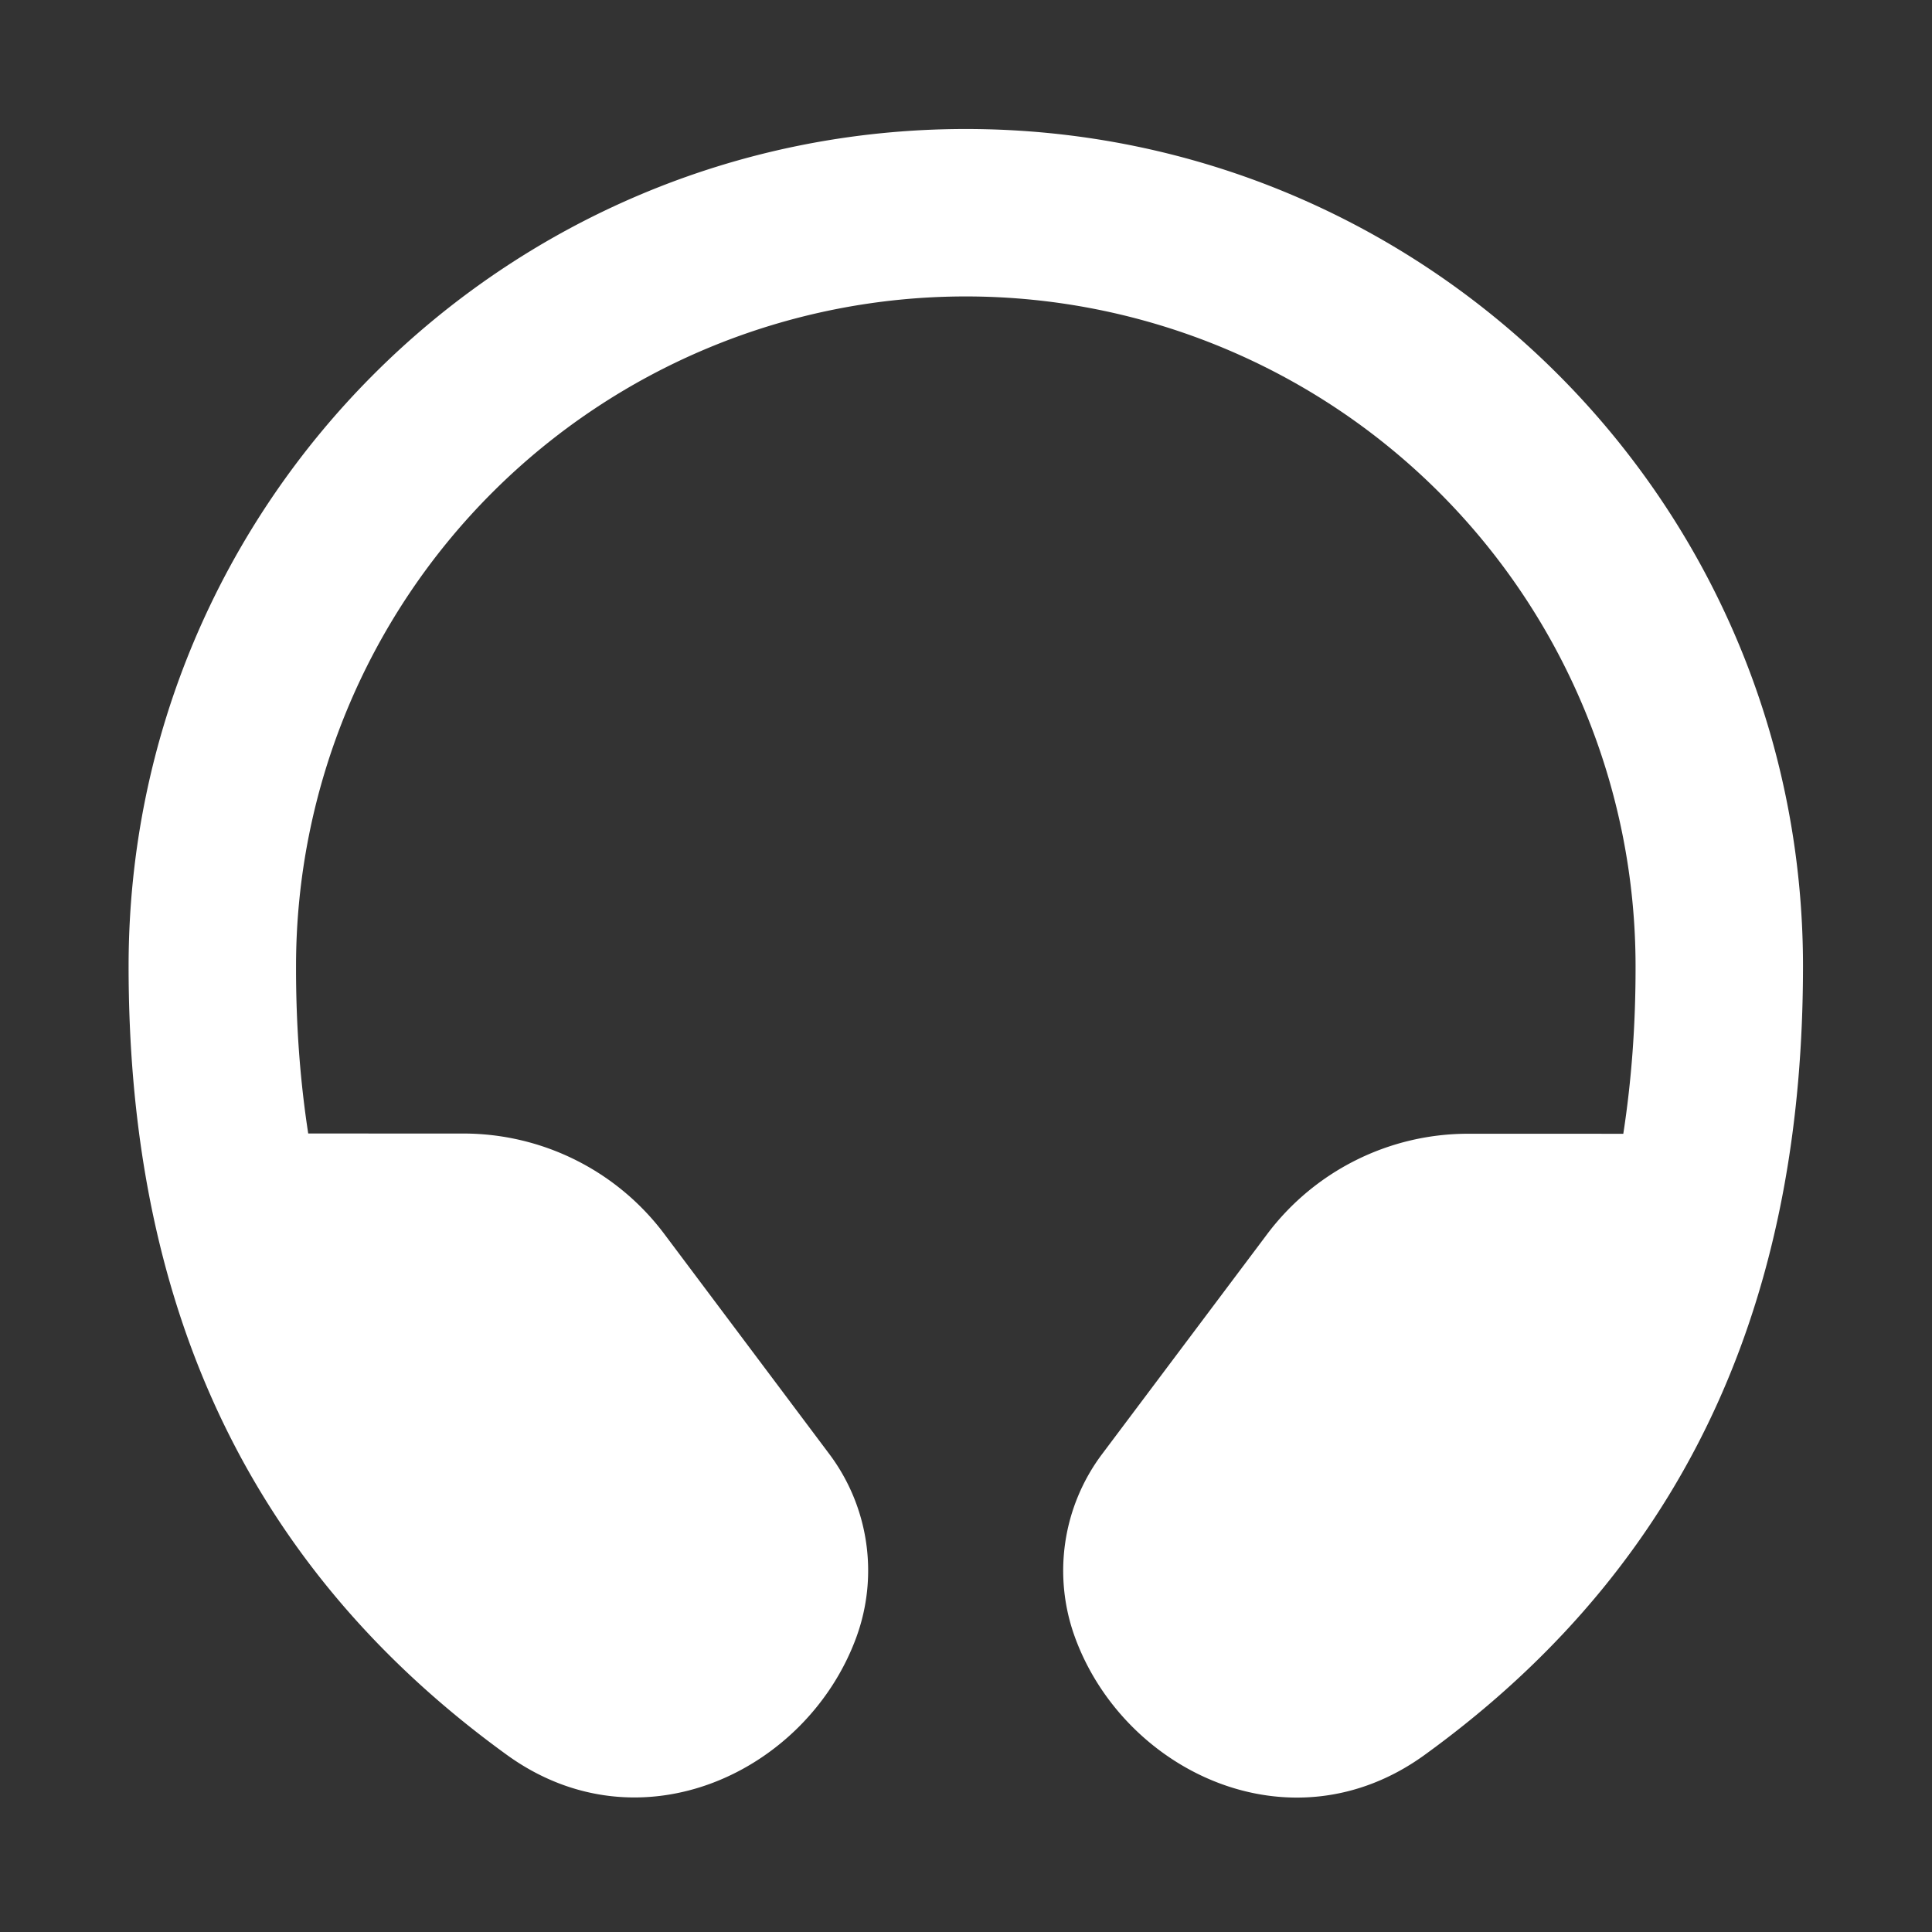 <svg xmlns="http://www.w3.org/2000/svg" viewBox="0 0 24 24" width="24" height="24" style="width:100%;height:100%;transform:translate3d(0,0,0);content-visibility:visible"><rect x="0" y="0" width="24" height="24" fill="#333333" stroke="none"/><defs><clipPath id="a"><path d="M0 0h24v24H0z"/></clipPath><clipPath id="b"><path d="M0 0h600v600H0z"/></clipPath><clipPath id="c"><path d="M0 0h1000v1000H0z"/></clipPath><clipPath id="d"><path d="M0 0h1000v1000H0z"/></clipPath><mask id="e"><path fill="#fff" d="M211.538 211.538h576.924v576.924H211.538z"/><path d="m67.22 823.796-193.523 193.954 49.665 49.342 54.318 53.964 193.523-193.954s68.474-66.76 15.678-116.988C130 756 67.22 823.796 67.22 823.796"/></mask></defs><g clip-path="url(#a)"><g clip-path="url(#b)" transform="rotate(.012)scale(.04)" style="display:block"><g clip-path="url(#c)" style="display:block" transform="translate(-220 -220)scale(1.04)"><g clip-path="url(#d)" style="display:block" mask="url(#e)"><path fill="#FFF" d="M-8-.288a8 8 0 0 1 16 0q.002 1.04-.146 2H6c-.944 0-1.833.445-2.4 1.2l-1.973 2.63a2.32 2.32 0 0 0-.323 2.181c.585 1.609 2.583 2.565 4.178 1.409C8.839 6.701 10 3.38 10-.288c0-5.523-4.477-10-10-10s-10 4.477-10 10c0 3.668 1.161 6.989 4.518 9.42 1.595 1.156 3.593.2 4.178-1.409a2.32 2.32 0 0 0-.323-2.181L-3.6 2.912a3 3 0 0 0-2.4-1.2h-1.854q-.148-.96-.146-2" transform="matrix(25 0 0 25 500 507.2)" style="display:block"/></g></g></g></g></svg>